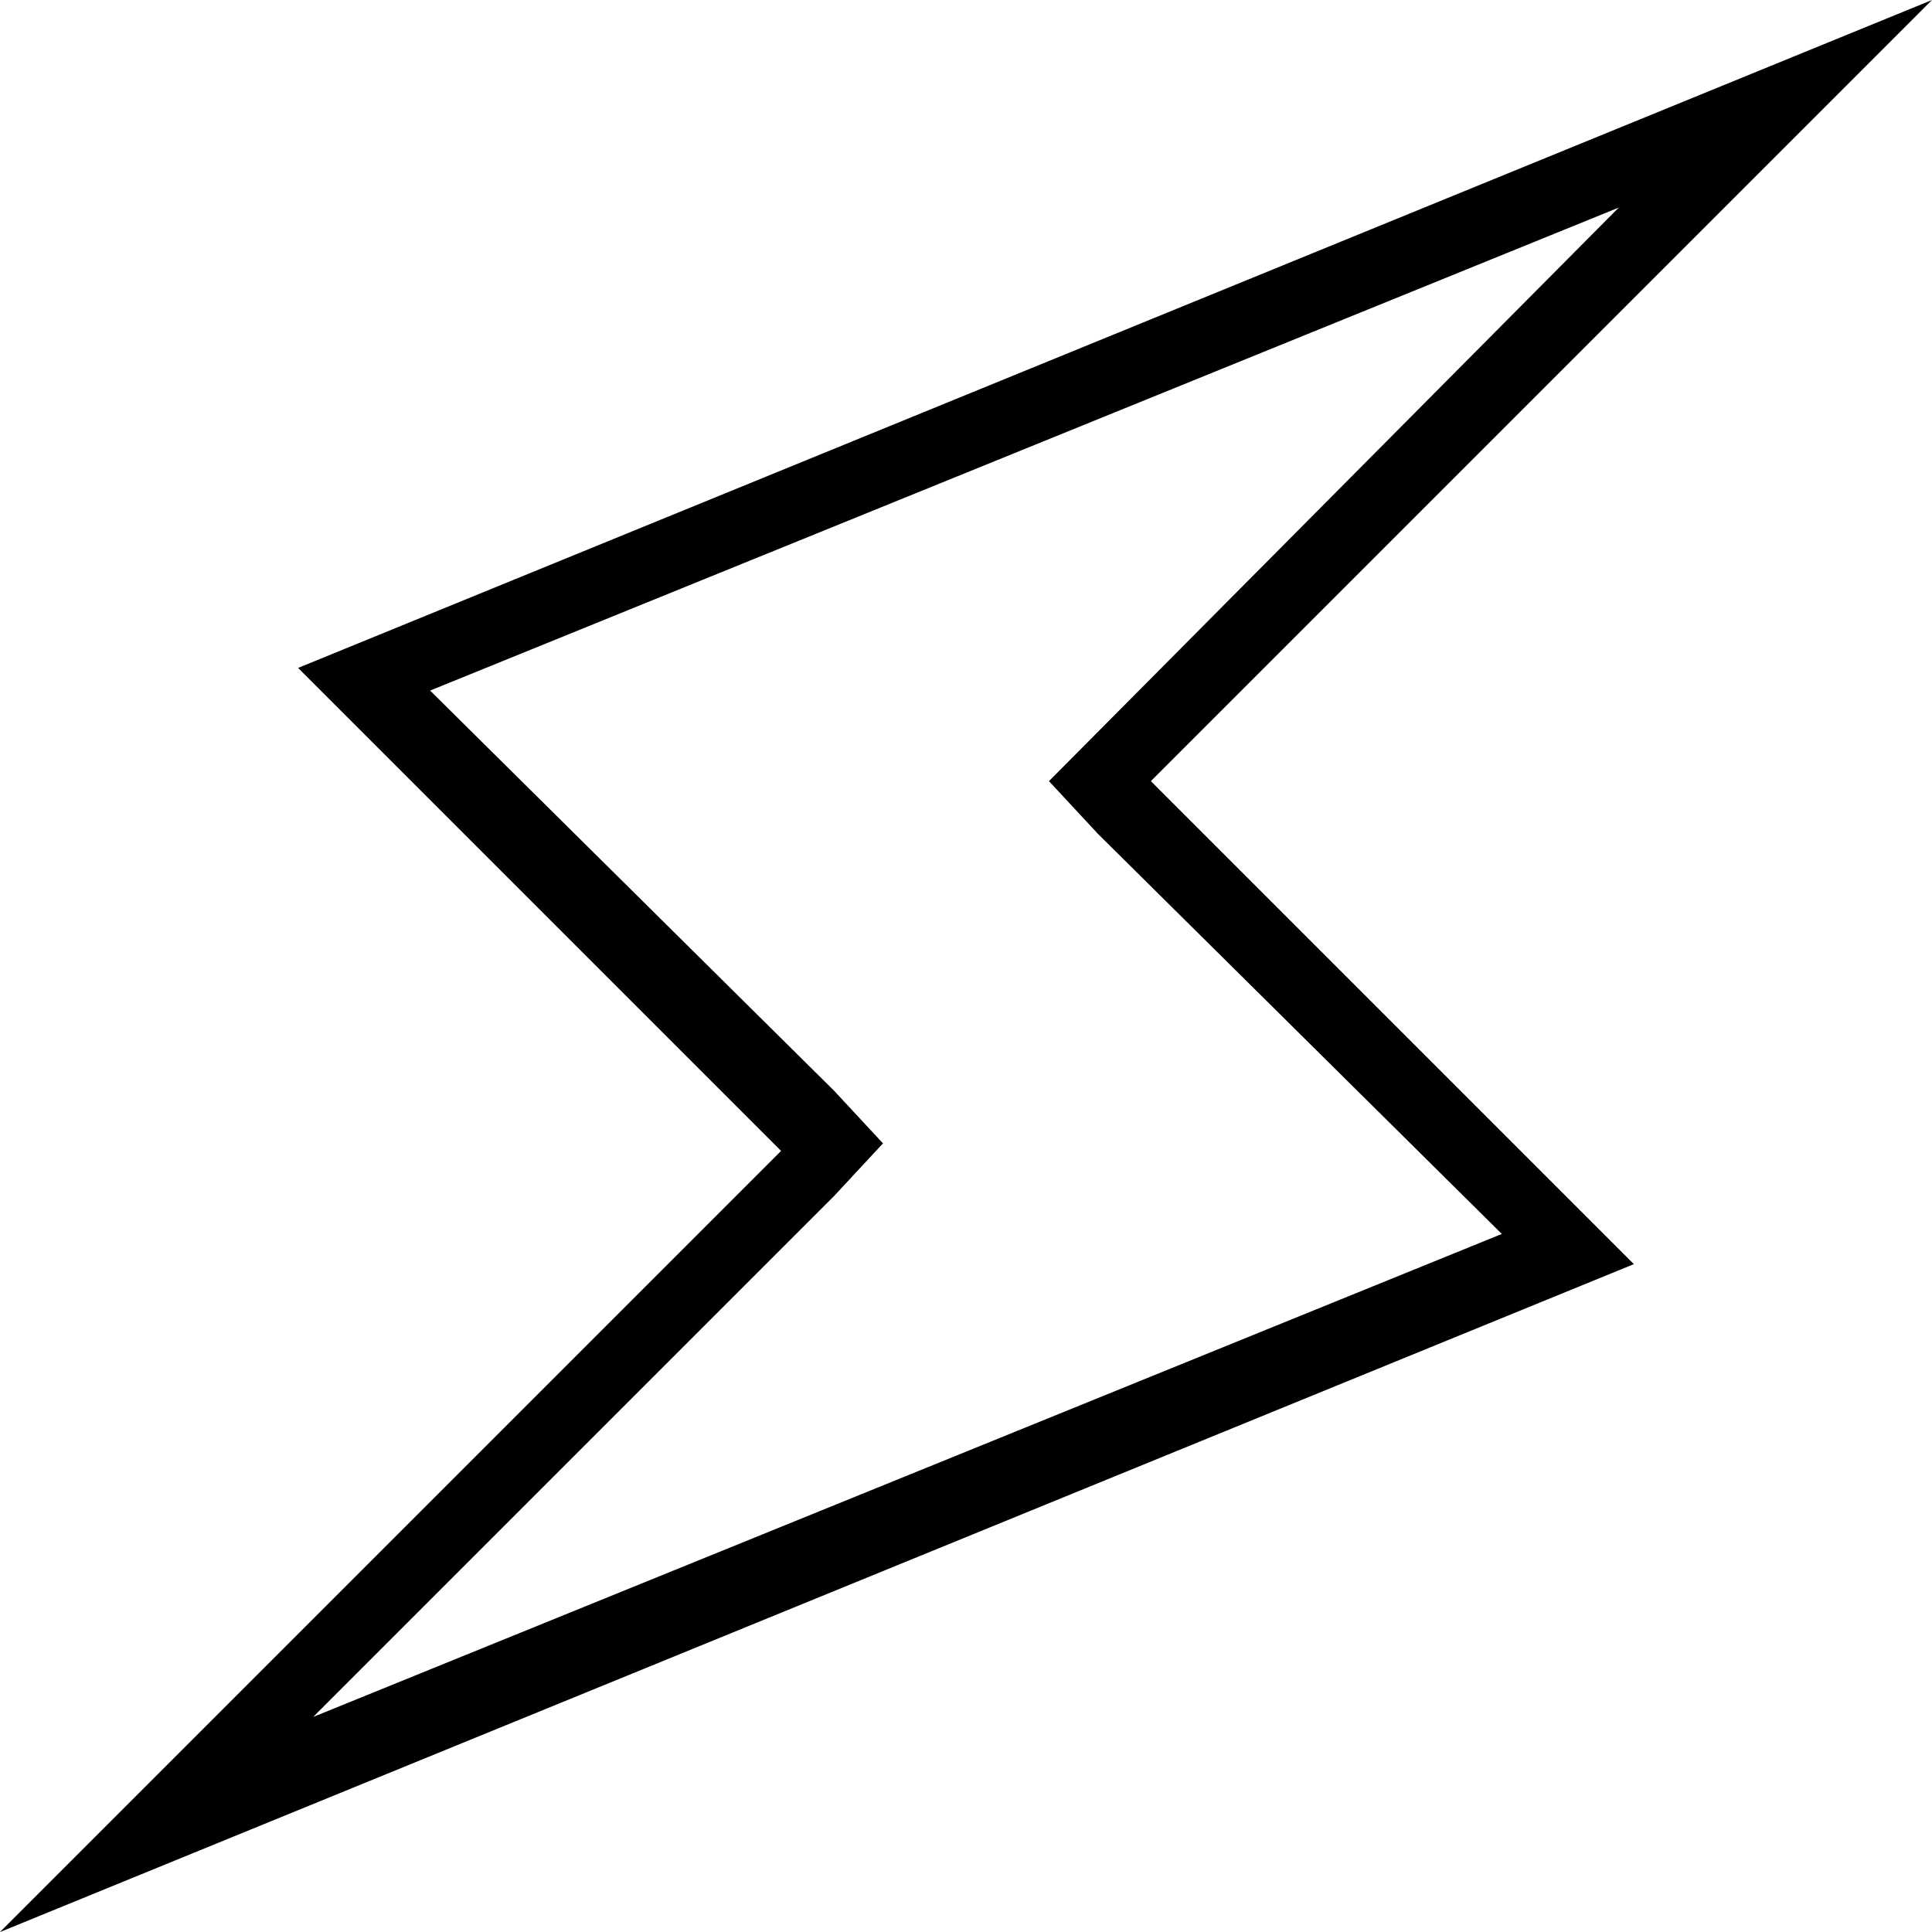 <?xml version="1.0" encoding="utf-8"?>
<!DOCTYPE svg PUBLIC "-//W3C//DTD SVG 1.1//EN" "http://www.w3.org/Graphics/SVG/1.1/DTD/svg11.dtd">
<svg version="1.1" xmlns="http://www.w3.org/2000/svg" xmlns:xlink="http://www.w3.org/1999/xlink" width="32" height="32" viewBox="0 0 32 32">
<path d="M32 0l-27.063 11.063 8 8-12.938 12.938 27.063-11.063-8-8zM24.875 20.438l-19.688 8 8.625-8.625 0.813-0.875-0.813-0.875-6.688-6.625 19.688-8-9.438 9.5 0.813 0.875z"></path>
</svg>
